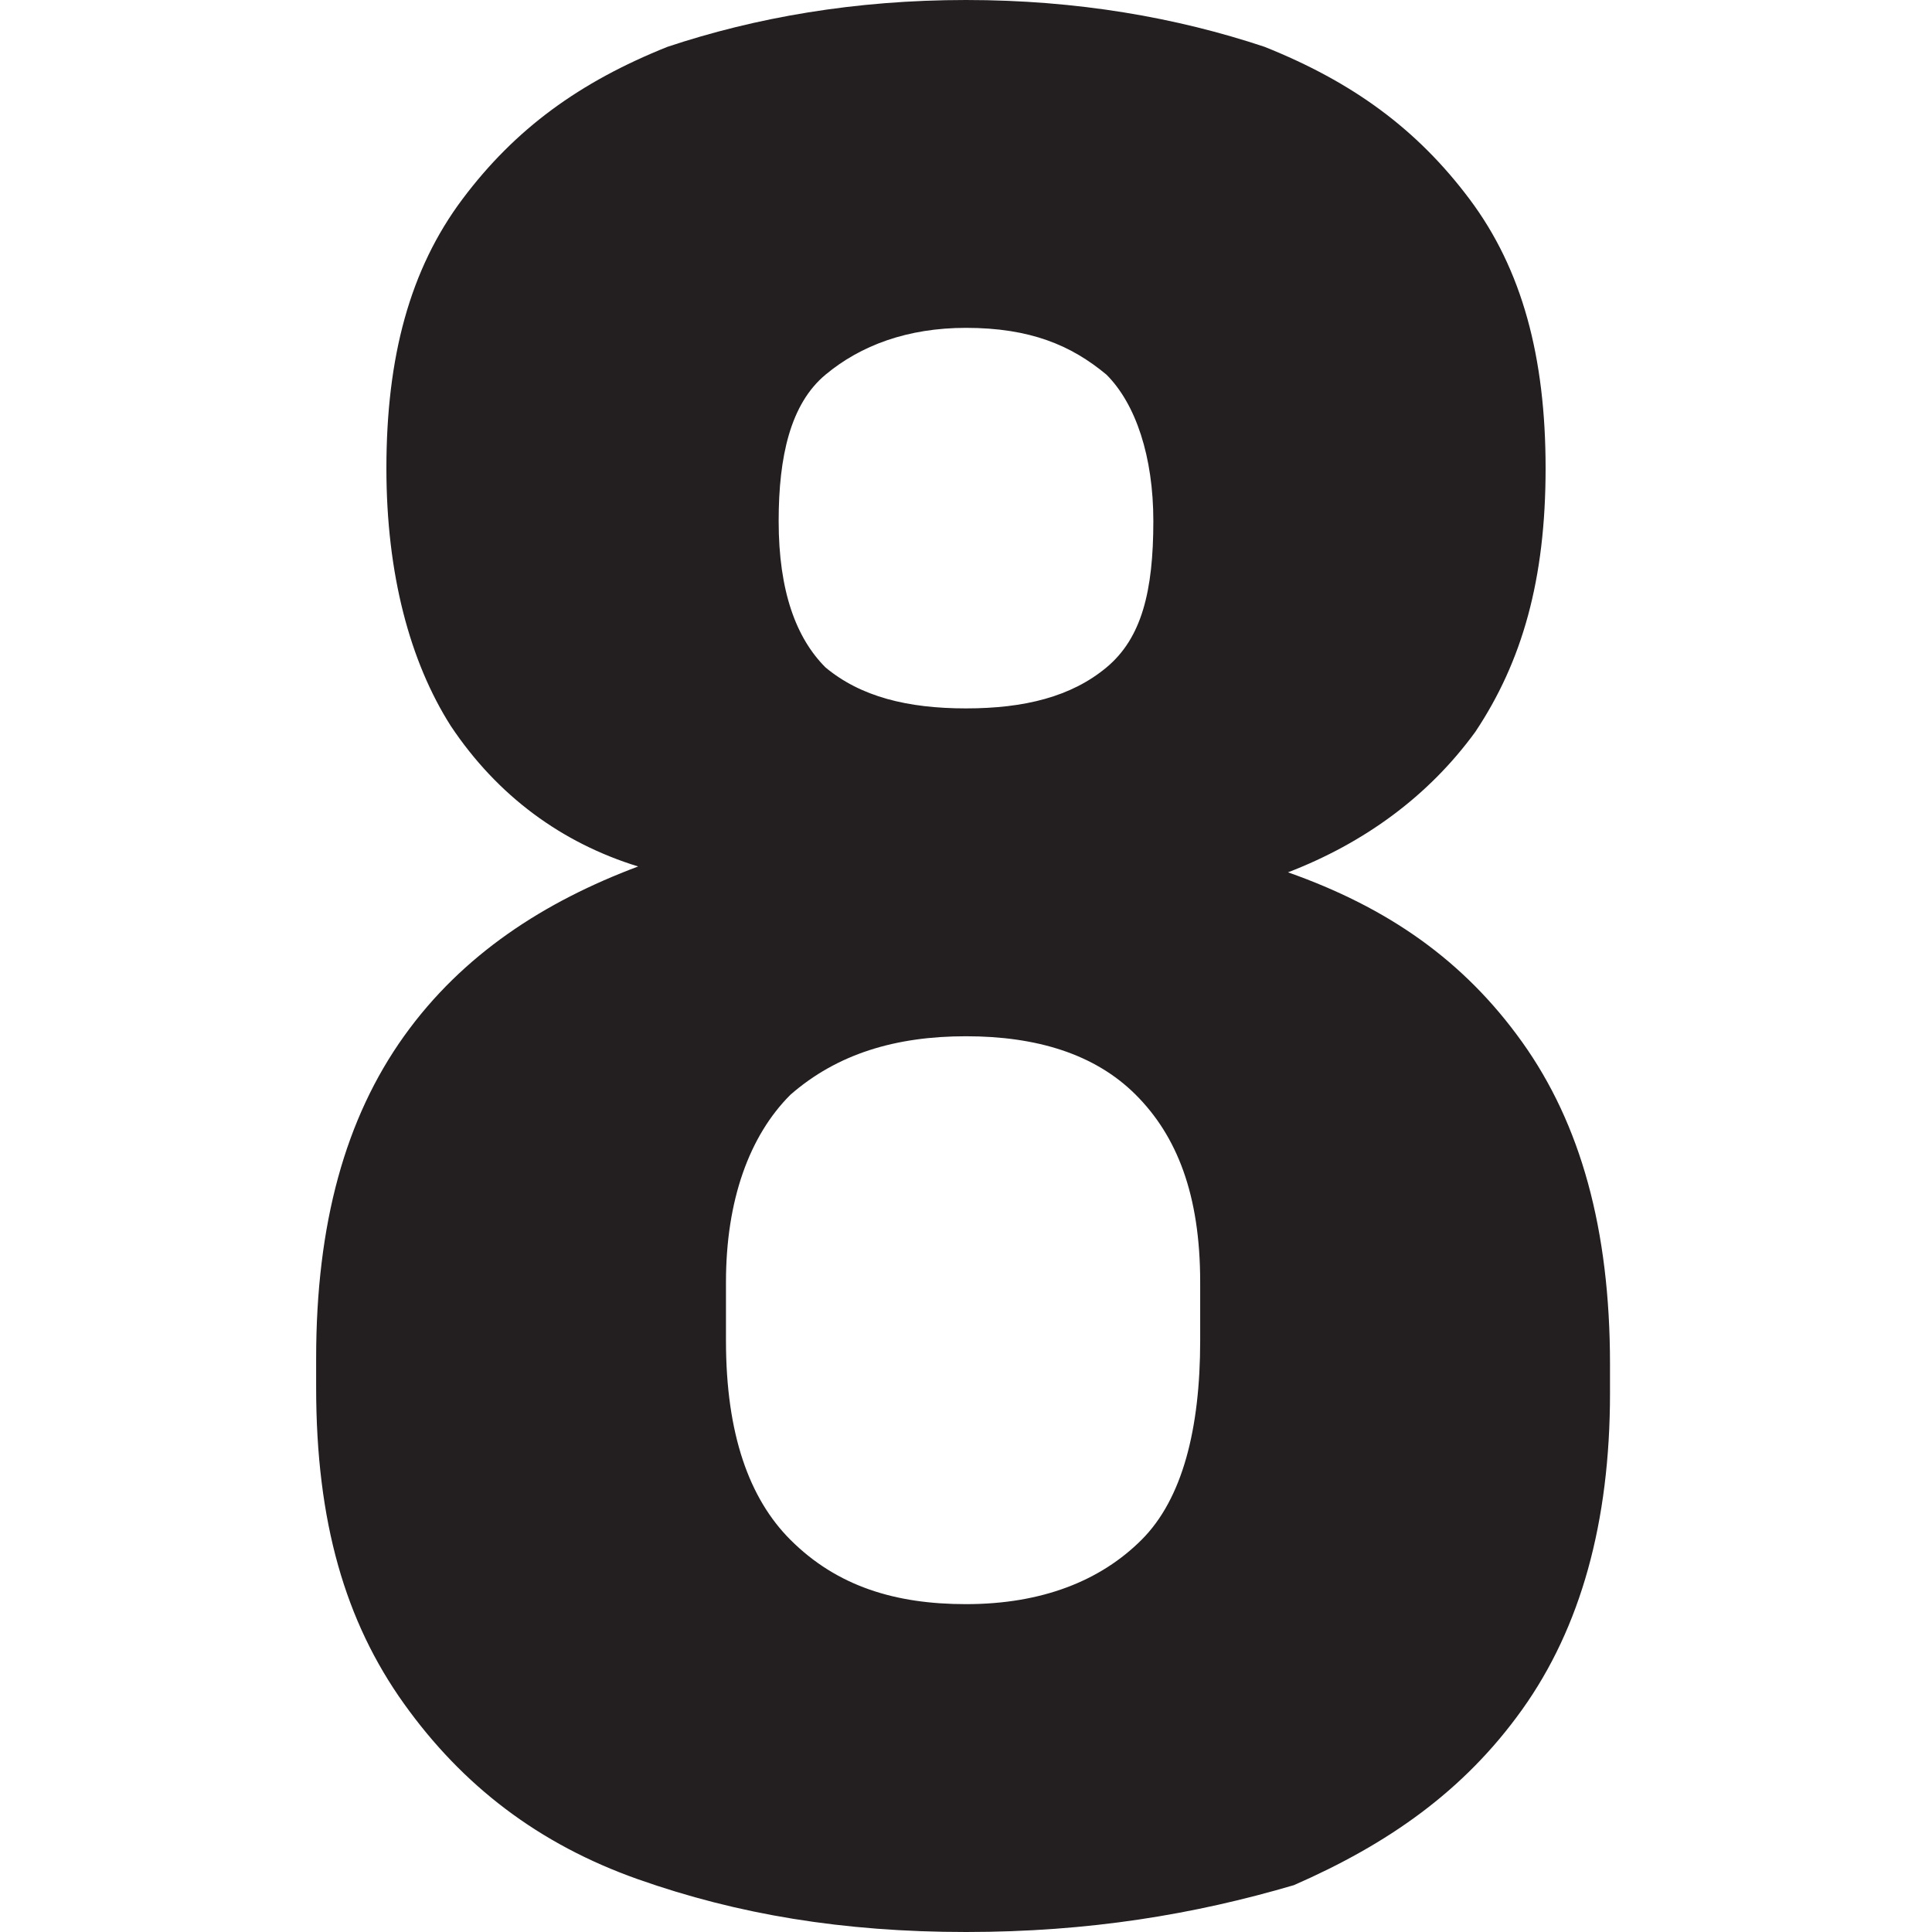 <?xml version="1.0" encoding="utf-8"?>
<!-- Generator: Adobe Illustrator 25.2.1, SVG Export Plug-In . SVG Version: 6.00 Build 0)  -->
<svg version="1.1" id="Layer_1" xmlns="http://www.w3.org/2000/svg" xmlns:xlink="http://www.w3.org/1999/xlink" x="0px" y="0px"
	 viewBox="0 0 33 33" style="enable-background:new 0 0 33 33;" xml:space="preserve">
<style type="text/css">
	.st0{fill:#231F20;}
</style>
<path class="st0" d="M16.5,33c-2.1,0-3.9-0.3-5.6-0.9c-1.7-0.6-3-1.6-4-3c-1-1.4-1.5-3.1-1.5-5.4v-0.5c0-2.3,0.5-4.1,1.5-5.5
	c1-1.4,2.4-2.3,4-2.9c-1.3-0.4-2.4-1.2-3.2-2.4C7,11.3,6.6,9.8,6.6,8c0-1.9,0.4-3.4,1.3-4.6s2-2,3.5-2.6C12.9,0.3,14.6,0,16.5,0
	c1.9,0,3.6,0.3,5.1,0.8c1.5,0.6,2.6,1.4,3.5,2.6s1.3,2.7,1.3,4.6c0,1.9-0.4,3.3-1.2,4.5c-0.8,1.1-1.9,1.9-3.2,2.4
	c1.7,0.6,3,1.5,4,2.9c1,1.4,1.5,3.2,1.5,5.5v0.5c0,2.2-0.5,4-1.5,5.4c-1,1.4-2.3,2.3-3.9,3C20.4,32.7,18.6,33,16.5,33z M16.5,27.4
	c1.3,0,2.3-0.4,3-1.1c0.7-0.7,1-1.9,1-3.4v-1c0-1.5-0.4-2.5-1.1-3.2c-0.7-0.7-1.7-1-2.9-1s-2.2,0.3-3,1c-0.7,0.7-1.1,1.8-1.1,3.2v1
	c0,1.6,0.4,2.7,1.1,3.4C14.3,27.1,15.3,27.4,16.5,27.4z M16.5,12.1c1,0,1.8-0.2,2.4-0.7c0.6-0.5,0.8-1.3,0.8-2.5
	c0-1.1-0.3-2-0.8-2.5c-0.6-0.5-1.3-0.8-2.4-0.8c-1,0-1.8,0.3-2.4,0.8c-0.6,0.5-0.8,1.4-0.8,2.5c0,1.2,0.3,2,0.8,2.5
	C14.7,11.9,15.5,12.1,16.5,12.1z"/>
</svg>
